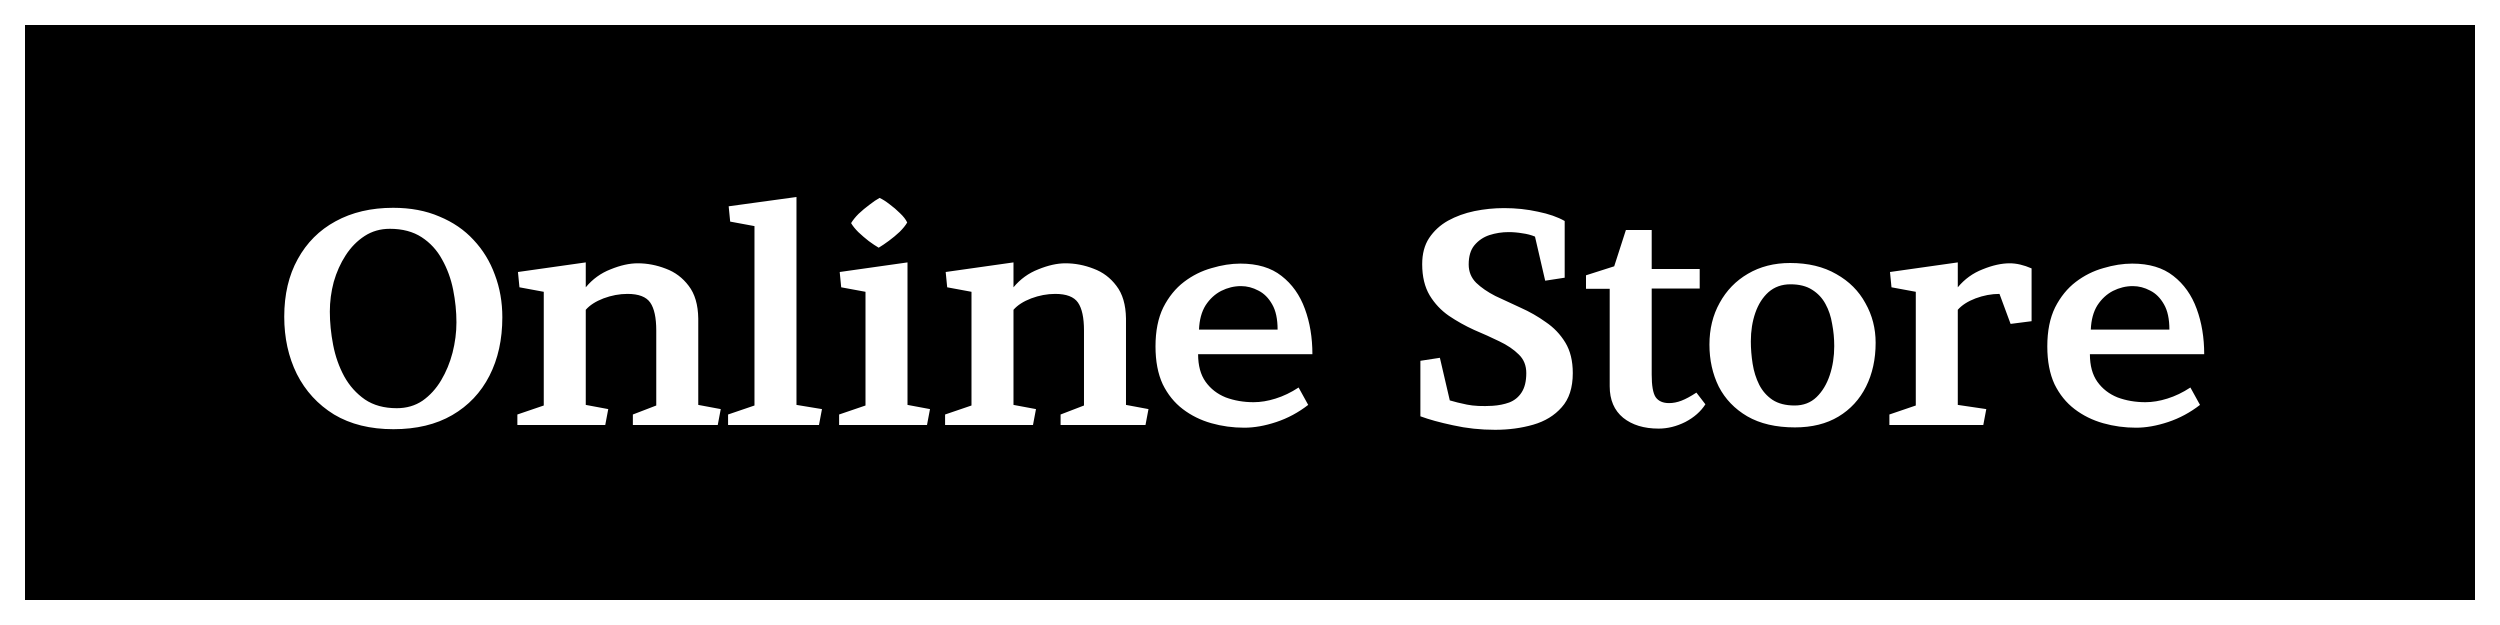 <svg width="200" height="50" viewBox="0 0 200 50" fill="none" xmlns="http://www.w3.org/2000/svg">
<rect x="0" y="0" width="200" height="50" fill="#808080" stroke="none"/>
<rect x="1" y="1" width="198" height="48" fill="black" stroke="white" stroke-width="2"/>
<path d="M31.451 16.624C32.843 16.624 34.075 16.856 35.147 17.32C36.235 17.768 37.147 18.392 37.883 19.192C38.635 19.992 39.203 20.92 39.587 21.976C39.987 23.032 40.187 24.168 40.187 25.384C40.187 27.16 39.843 28.72 39.155 30.064C38.467 31.408 37.475 32.456 36.179 33.208C34.883 33.96 33.315 34.336 31.475 34.336C29.619 34.336 28.035 33.944 26.723 33.16C25.427 32.36 24.435 31.28 23.747 29.92C23.075 28.56 22.739 27.032 22.739 25.336C22.739 23.56 23.099 22.024 23.819 20.728C24.539 19.416 25.547 18.408 26.843 17.704C28.155 16.984 29.691 16.624 31.451 16.624ZM31.739 32.656C32.523 32.656 33.211 32.456 33.803 32.056C34.395 31.64 34.891 31.096 35.291 30.424C35.691 29.752 35.995 29.016 36.203 28.216C36.411 27.4 36.515 26.592 36.515 25.792C36.515 24.928 36.427 24.056 36.251 23.176C36.075 22.296 35.779 21.488 35.363 20.752C34.963 20.016 34.419 19.424 33.731 18.976C33.043 18.528 32.195 18.304 31.187 18.304C30.435 18.304 29.763 18.496 29.171 18.88C28.579 19.264 28.075 19.776 27.659 20.416C27.243 21.056 26.923 21.768 26.699 22.552C26.491 23.336 26.387 24.128 26.387 24.928C26.387 25.792 26.475 26.68 26.651 27.592C26.827 28.504 27.123 29.344 27.539 30.112C27.955 30.864 28.507 31.48 29.195 31.96C29.883 32.424 30.731 32.656 31.739 32.656ZM41.556 22.984L41.437 21.76L46.861 20.992V22.984C47.404 22.328 48.069 21.848 48.852 21.544C49.636 21.224 50.356 21.064 51.013 21.064C51.781 21.064 52.532 21.208 53.269 21.496C54.005 21.768 54.612 22.224 55.093 22.864C55.589 23.504 55.844 24.376 55.861 25.48V32.392L57.66 32.728L57.42 34H50.629V33.16L52.501 32.44V26.44C52.501 25.416 52.34 24.672 52.02 24.208C51.7 23.744 51.093 23.512 50.197 23.512C49.556 23.512 48.916 23.632 48.276 23.872C47.653 24.112 47.181 24.416 46.861 24.784V32.392L48.66 32.728L48.42 34H41.389V33.16L43.501 32.44V23.344L41.556 22.984ZM58.414 17.728L58.294 16.504L63.718 15.76V32.392L65.758 32.728L65.518 34H58.246V33.16L60.358 32.44V18.088L58.414 17.728ZM68.088 17.848C68.233 17.608 68.433 17.36 68.689 17.104C68.96 16.848 69.249 16.608 69.552 16.384C69.856 16.144 70.129 15.96 70.368 15.832C70.609 15.944 70.873 16.112 71.16 16.336C71.465 16.56 71.745 16.8 72.001 17.056C72.272 17.312 72.465 17.56 72.576 17.8C72.448 18.024 72.249 18.272 71.977 18.544C71.704 18.8 71.416 19.04 71.112 19.264C70.808 19.488 70.537 19.672 70.296 19.816C70.073 19.688 69.808 19.512 69.504 19.288C69.216 19.064 68.936 18.824 68.665 18.568C68.409 18.312 68.216 18.072 68.088 17.848ZM67.296 22.984L67.177 21.76L72.6 20.992V32.392L74.4 32.728L74.16 34H67.129V33.16L69.24 32.44V23.344L67.296 22.984ZM75.775 22.984L75.655 21.76L81.079 20.992V22.984C81.623 22.328 82.287 21.848 83.071 21.544C83.855 21.224 84.575 21.064 85.231 21.064C85.999 21.064 86.751 21.208 87.487 21.496C88.223 21.768 88.831 22.224 89.311 22.864C89.807 23.504 90.063 24.376 90.079 25.48V32.392L91.879 32.728L91.639 34H84.847V33.16L86.719 32.44V26.44C86.719 25.416 86.559 24.672 86.239 24.208C85.919 23.744 85.311 23.512 84.415 23.512C83.775 23.512 83.135 23.632 82.495 23.872C81.871 24.112 81.399 24.416 81.079 24.784V32.392L82.879 32.728L82.639 34H75.607V33.16L77.719 32.44V23.344L75.775 22.984ZM95.848 28.336C95.848 29.248 96.048 29.984 96.448 30.544C96.848 31.104 97.384 31.52 98.056 31.792C98.744 32.048 99.488 32.176 100.288 32.176C100.848 32.176 101.432 32.08 102.04 31.888C102.664 31.696 103.28 31.4 103.888 31L104.656 32.392C103.872 33 103.024 33.456 102.112 33.76C101.2 34.064 100.344 34.216 99.544 34.216C98.632 34.216 97.752 34.096 96.904 33.856C96.056 33.616 95.296 33.24 94.624 32.728C93.952 32.216 93.416 31.552 93.016 30.736C92.632 29.904 92.44 28.896 92.44 27.712C92.44 26.48 92.648 25.44 93.064 24.592C93.496 23.744 94.048 23.064 94.72 22.552C95.392 22.04 96.128 21.672 96.928 21.448C97.728 21.208 98.496 21.088 99.232 21.088C100.592 21.088 101.688 21.416 102.52 22.072C103.368 22.728 103.992 23.608 104.392 24.712C104.792 25.8 104.992 27.008 104.992 28.336H95.848ZM102.208 26.368C102.208 25.52 102.064 24.848 101.776 24.352C101.488 23.84 101.12 23.472 100.672 23.248C100.224 23.008 99.76 22.888 99.28 22.888C98.736 22.888 98.208 23.016 97.696 23.272C97.2 23.528 96.784 23.912 96.448 24.424C96.128 24.936 95.952 25.584 95.92 26.368H102.208ZM115.983 32.032C116.351 32.144 116.807 32.256 117.351 32.368C117.895 32.48 118.583 32.512 119.415 32.464C119.895 32.432 120.335 32.344 120.735 32.2C121.151 32.04 121.479 31.776 121.719 31.408C121.975 31.024 122.103 30.504 122.103 29.848C122.103 29.24 121.903 28.744 121.503 28.36C121.103 27.96 120.583 27.608 119.943 27.304C119.319 27 118.647 26.696 117.927 26.392C117.223 26.072 116.551 25.696 115.911 25.264C115.287 24.832 114.775 24.288 114.375 23.632C113.975 22.96 113.775 22.128 113.775 21.136C113.775 20.304 113.959 19.608 114.327 19.048C114.711 18.472 115.215 18.008 115.839 17.656C116.479 17.304 117.183 17.048 117.951 16.888C118.735 16.728 119.527 16.648 120.327 16.648C121.271 16.648 122.175 16.744 123.039 16.936C123.903 17.112 124.615 17.36 125.175 17.68V22.216L123.615 22.456L122.799 18.928C122.495 18.8 122.159 18.712 121.791 18.664C121.423 18.6 121.055 18.568 120.687 18.568C120.159 18.568 119.647 18.648 119.151 18.808C118.671 18.968 118.271 19.24 117.951 19.624C117.647 19.992 117.495 20.504 117.495 21.16C117.495 21.736 117.695 22.224 118.095 22.624C118.495 23.008 119.007 23.36 119.631 23.68C120.271 23.984 120.943 24.296 121.647 24.616C122.367 24.936 123.039 25.32 123.663 25.768C124.303 26.2 124.823 26.744 125.223 27.4C125.623 28.056 125.823 28.872 125.823 29.848C125.823 31.016 125.527 31.928 124.935 32.584C124.359 33.24 123.599 33.704 122.655 33.976C121.711 34.248 120.695 34.384 119.607 34.384C118.439 34.384 117.319 34.264 116.247 34.024C115.191 33.8 114.319 33.56 113.631 33.304V28.864L115.191 28.624L115.983 32.032ZM136.432 32.344C136.064 32.92 135.528 33.392 134.824 33.76C134.12 34.112 133.408 34.288 132.688 34.288C131.52 34.288 130.576 34 129.855 33.424C129.136 32.832 128.776 31.992 128.776 30.904V23.104H126.88V22.024L129.136 21.304L130.072 18.4H132.136V21.52H135.976V23.08H132.136V29.968C132.136 30.848 132.24 31.448 132.448 31.768C132.672 32.088 133.032 32.248 133.528 32.248C133.848 32.248 134.176 32.184 134.512 32.056C134.848 31.928 135.248 31.712 135.712 31.408L136.432 32.344ZM143.211 21.04C144.651 21.04 145.883 21.336 146.907 21.928C147.931 22.504 148.707 23.28 149.235 24.256C149.779 25.216 150.051 26.272 150.051 27.424C150.051 28.736 149.795 29.904 149.283 30.928C148.771 31.952 148.035 32.752 147.075 33.328C146.115 33.904 144.955 34.192 143.595 34.192C142.075 34.192 140.803 33.896 139.779 33.304C138.771 32.712 138.011 31.92 137.499 30.928C137.003 29.92 136.755 28.8 136.755 27.568C136.755 26.32 137.027 25.208 137.571 24.232C138.115 23.24 138.867 22.464 139.827 21.904C140.803 21.328 141.931 21.04 143.211 21.04ZM143.571 32.44C144.275 32.44 144.859 32.216 145.323 31.768C145.787 31.32 146.139 30.736 146.379 30.016C146.619 29.296 146.739 28.52 146.739 27.688C146.739 27.08 146.683 26.488 146.571 25.912C146.475 25.32 146.299 24.792 146.043 24.328C145.787 23.848 145.427 23.464 144.963 23.176C144.515 22.888 143.939 22.744 143.235 22.744C142.547 22.744 141.963 22.952 141.483 23.368C141.019 23.784 140.667 24.336 140.427 25.024C140.187 25.712 140.067 26.472 140.067 27.304C140.067 27.896 140.115 28.496 140.211 29.104C140.307 29.712 140.483 30.272 140.739 30.784C140.995 31.28 141.347 31.68 141.795 31.984C142.259 32.288 142.851 32.44 143.571 32.44ZM151.319 22.984L151.199 21.76L156.623 20.992V22.984C157.167 22.328 157.831 21.848 158.615 21.544C159.399 21.224 160.119 21.064 160.775 21.064C161.319 21.064 161.903 21.2 162.527 21.472V25.696L160.847 25.912L159.959 23.512C159.319 23.512 158.679 23.632 158.039 23.872C157.415 24.112 156.943 24.416 156.623 24.784V32.392L158.903 32.728L158.663 34H151.151V33.16L153.263 32.44V23.344L151.319 22.984ZM167.192 28.336C167.192 29.248 167.392 29.984 167.792 30.544C168.192 31.104 168.728 31.52 169.4 31.792C170.088 32.048 170.832 32.176 171.632 32.176C172.192 32.176 172.776 32.08 173.384 31.888C174.008 31.696 174.624 31.4 175.232 31L176 32.392C175.216 33 174.368 33.456 173.456 33.76C172.544 34.064 171.688 34.216 170.888 34.216C169.976 34.216 169.096 34.096 168.248 33.856C167.4 33.616 166.64 33.24 165.968 32.728C165.296 32.216 164.76 31.552 164.36 30.736C163.976 29.904 163.784 28.896 163.784 27.712C163.784 26.48 163.992 25.44 164.408 24.592C164.84 23.744 165.392 23.064 166.064 22.552C166.736 22.04 167.472 21.672 168.272 21.448C169.072 21.208 169.84 21.088 170.576 21.088C171.936 21.088 173.032 21.416 173.864 22.072C174.712 22.728 175.336 23.608 175.736 24.712C176.136 25.8 176.336 27.008 176.336 28.336H167.192ZM173.552 26.368C173.552 25.52 173.408 24.848 173.12 24.352C172.832 23.84 172.464 23.472 172.016 23.248C171.568 23.008 171.104 22.888 170.624 22.888C170.08 22.888 169.552 23.016 169.04 23.272C168.544 23.528 168.128 23.912 167.792 24.424C167.472 24.936 167.296 25.584 167.264 26.368H173.552Z" fill="white"/>
</svg>
